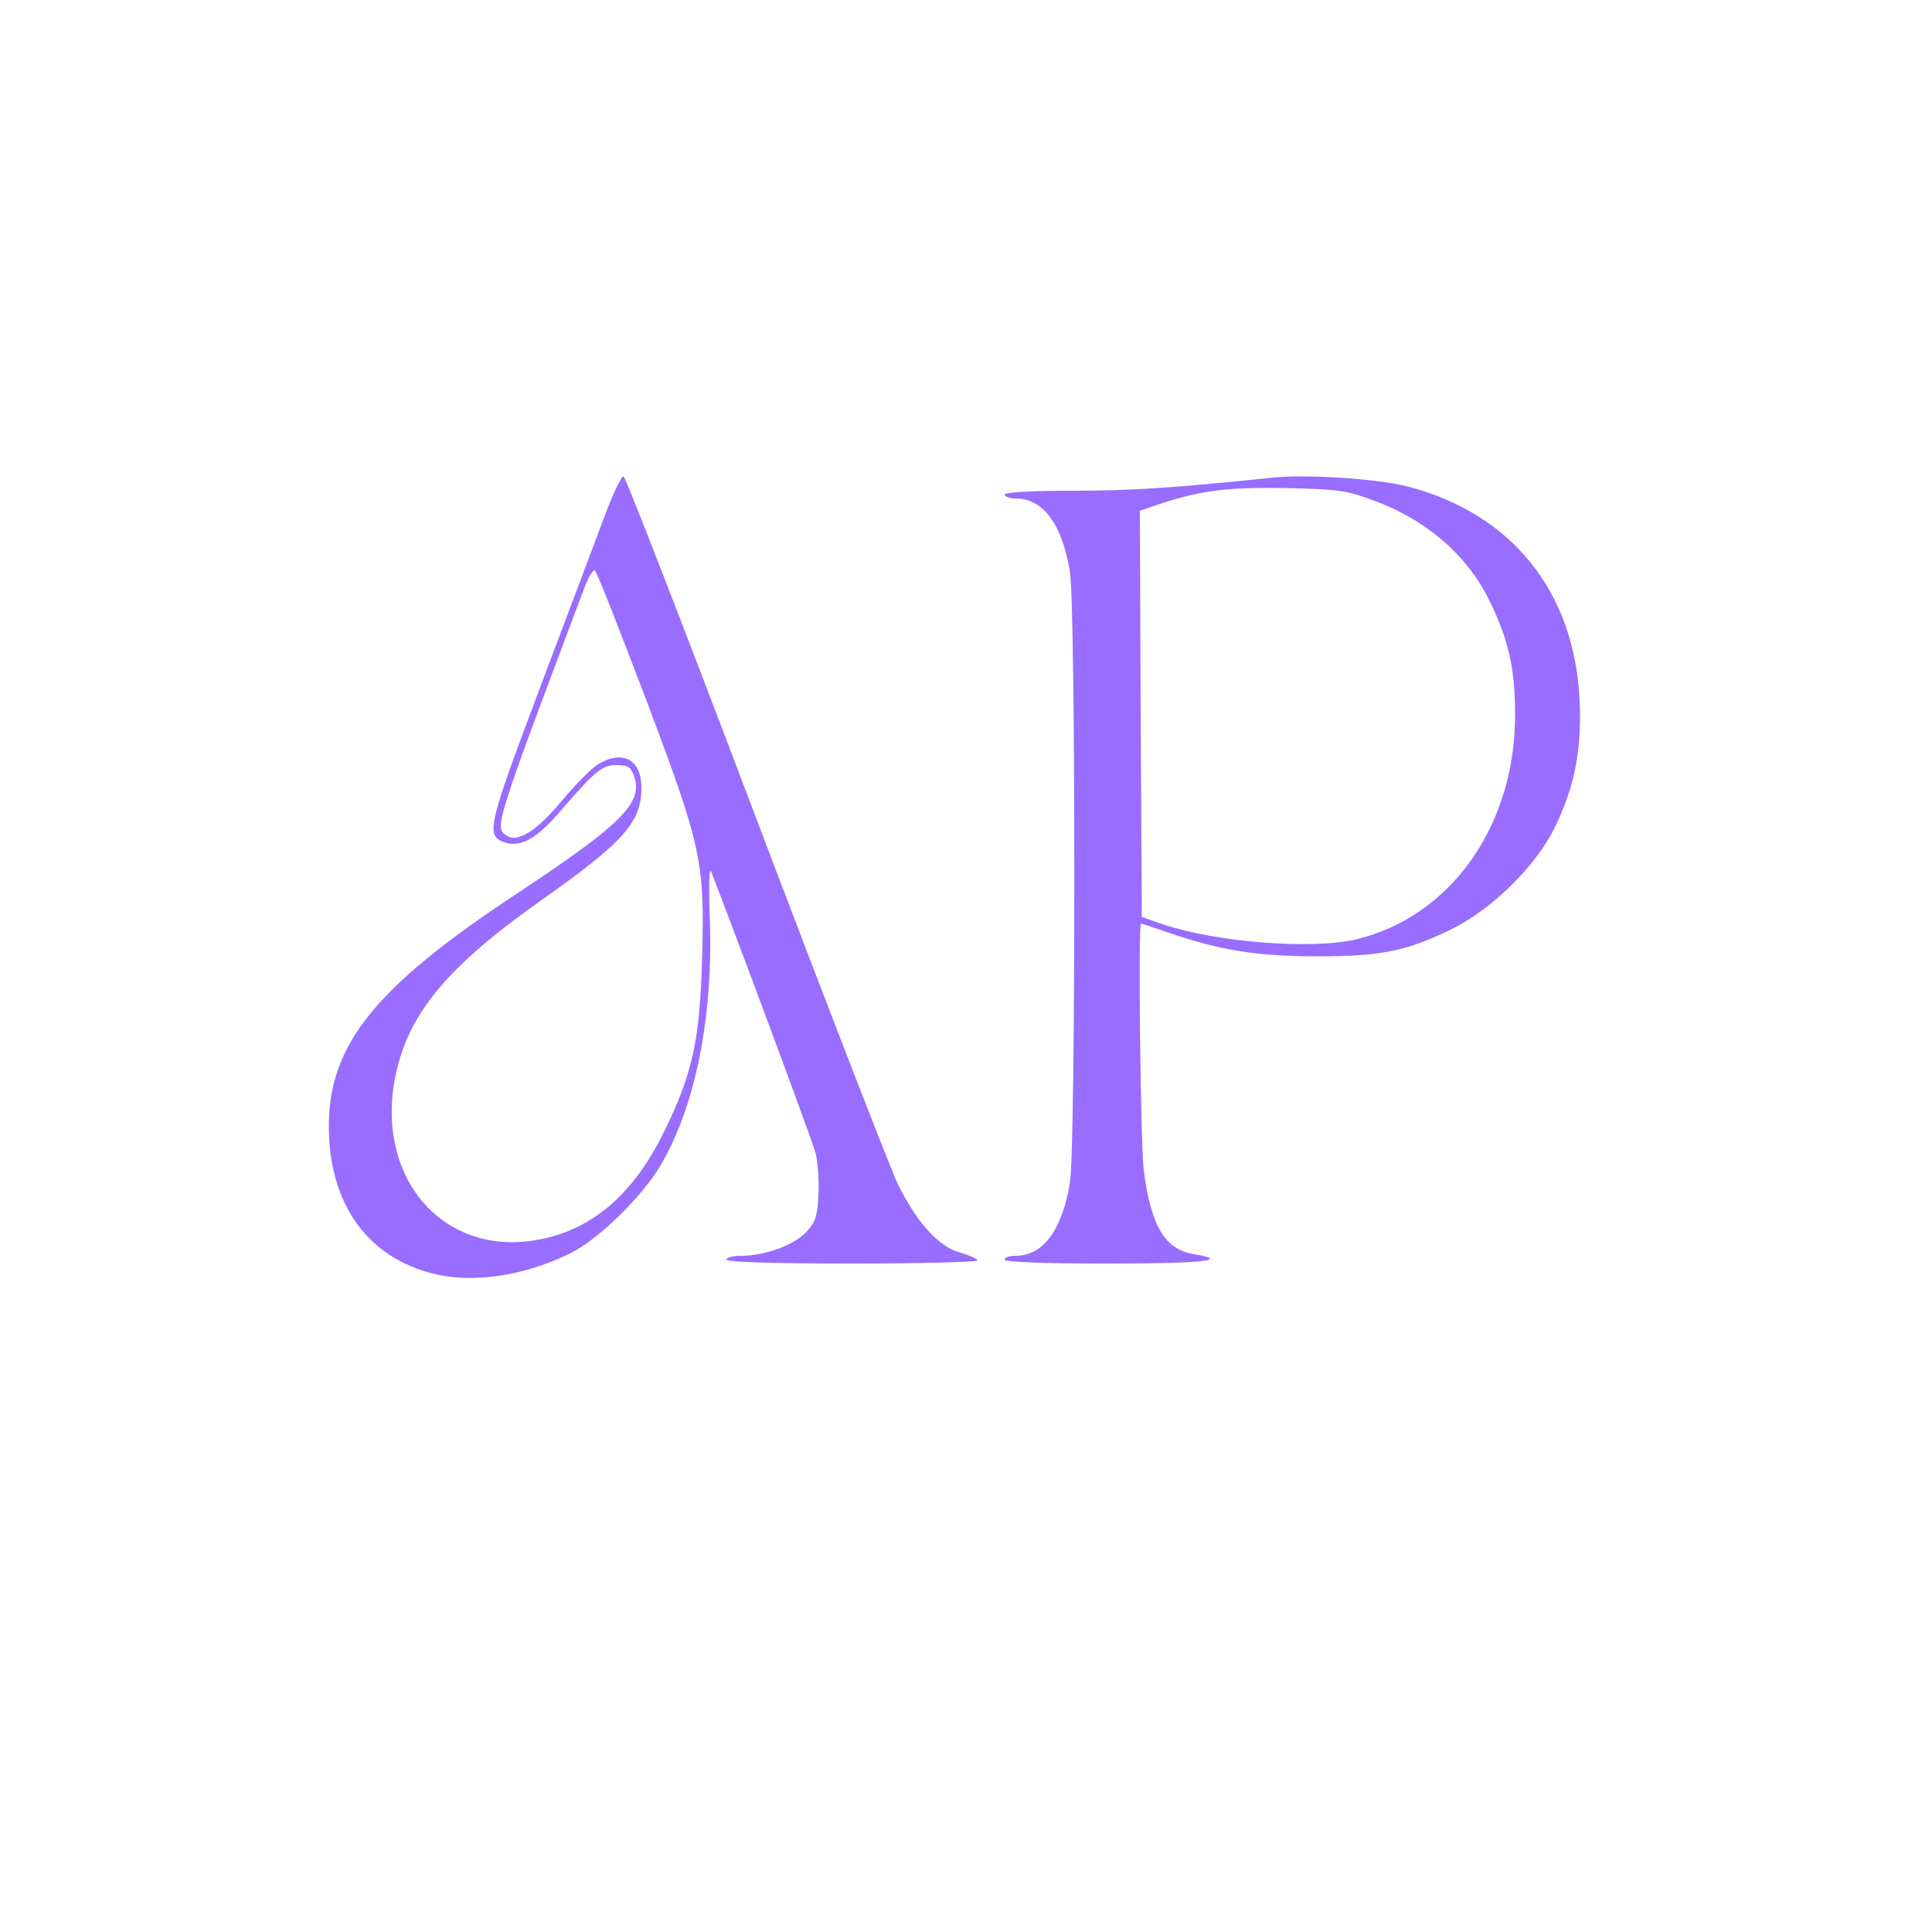 <?xml version="1.0" standalone="no"?>
<!DOCTYPE svg PUBLIC "-//W3C//DTD SVG 20010904//EN"
 "http://www.w3.org/TR/2001/REC-SVG-20010904/DTD/svg10.dtd">
<svg version="1.0" xmlns="http://www.w3.org/2000/svg"
 width="500pt" height="500pt" viewBox="0 0 500 500"
 preserveAspectRatio="xMidYMid meet">

<g transform="translate(0,500) scale(0.1,-0.1)"
fill="#986dff" stroke="none">
<path d="M1568 3673 c-20 -54 -96 -255 -168 -446 -138 -367 -144 -390 -94
-407 40 -14 82 9 141 77 94 109 111 123 149 123 28 0 36 -5 44 -26 27 -70 -29
-126 -303 -307 -383 -253 -498 -404 -485 -636 11 -181 107 -306 268 -347 102
-26 234 -7 355 52 72 35 185 145 234 227 91 154 137 386 128 637 -3 80 -2 136
3 125 50 -126 262 -696 271 -730 6 -25 9 -74 7 -110 -3 -55 -8 -69 -33 -95
-32 -33 -106 -60 -167 -60 -21 0 -38 -4 -38 -10 0 -6 115 -10 325 -10 179 0
325 4 325 8 0 4 -20 13 -44 20 -55 14 -113 77 -162 177 -19 39 -185 467 -368
950 -183 484 -337 880 -342 882 -5 2 -26 -41 -46 -94z m102 -478 c146 -387
154 -423 147 -675 -6 -211 -24 -297 -98 -448 -81 -166 -191 -259 -336 -282
-241 -39 -414 167 -359 428 33 159 134 280 371 448 219 154 265 206 265 295 0
74 -49 100 -114 60 -17 -11 -57 -52 -90 -91 -64 -78 -116 -112 -144 -93 -33
21 -35 16 200 641 11 30 24 50 28 45 5 -4 63 -152 130 -328z"/>
<path d="M3295 3764 c-261 -27 -367 -34 -517 -34 -112 0 -178 -4 -178 -10 0
-5 12 -10 28 -10 72 0 121 -67 141 -190 15 -88 15 -1492 0 -1580 -20 -123 -69
-190 -141 -190 -16 0 -28 -4 -28 -10 0 -6 95 -10 265 -10 245 0 323 8 226 24
-76 12 -112 71 -131 218 -8 62 -15 638 -7 638 1 0 34 -11 72 -24 134 -46 230
-61 385 -61 167 0 232 14 350 72 103 52 214 161 263 260 52 106 71 202 65 332
-14 281 -176 482 -445 552 -77 20 -261 32 -348 23z m254 -57 c140 -50 247
-142 306 -262 48 -98 66 -174 66 -291 2 -288 -165 -526 -411 -585 -116 -27
-360 -8 -501 39 l-54 19 -3 526 -2 525 49 17 c110 36 174 44 326 42 133 -3
159 -6 224 -30z"/>
</g>
</svg>

